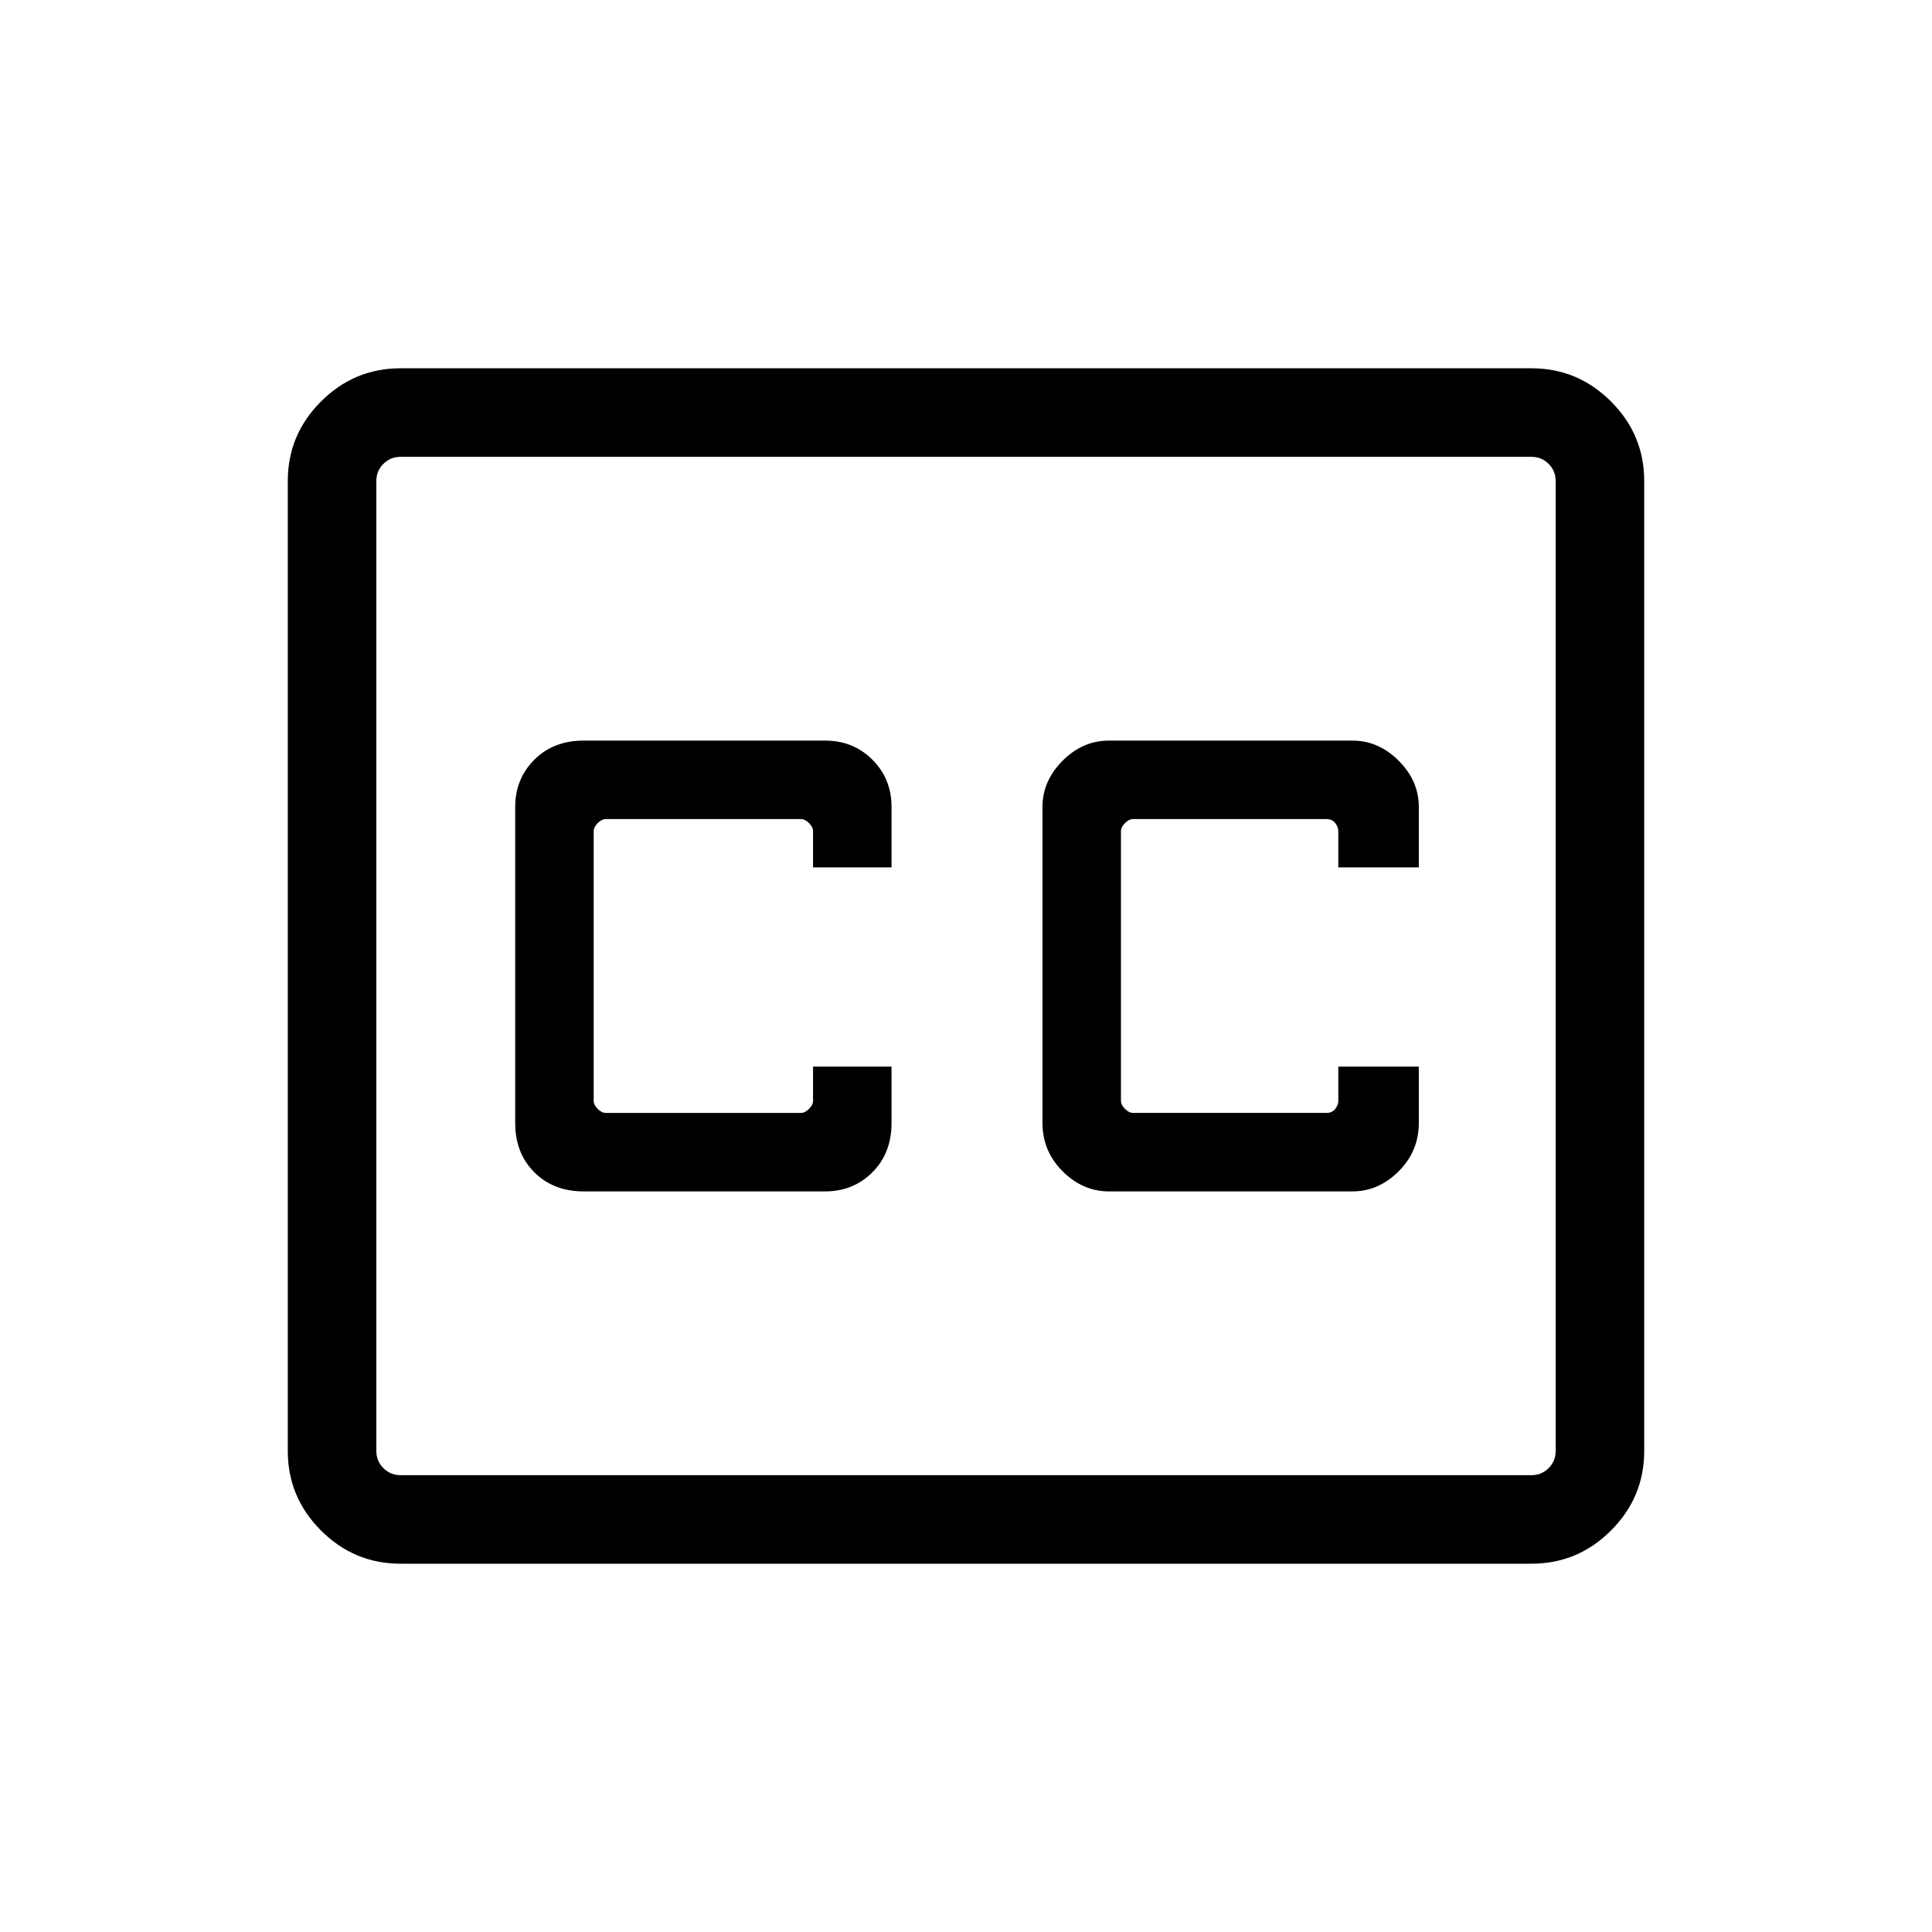 <svg xmlns="http://www.w3.org/2000/svg" height="48" width="48"><path d="M22.15 21.55v-1.5q0-.7-.475-1.175Q21.2 18.4 20.5 18.4h-6q-.75 0-1.225.475-.475.475-.475 1.175v7.85q0 .75.475 1.225.475.475 1.225.475h6q.7 0 1.175-.475.475-.475.475-1.225v-1.4H20.2v.85q0 .1-.1.2t-.2.1h-4.85q-.1 0-.2-.1t-.1-.2v-6.7q0-.1.1-.2t.2-.1h4.85q.1 0 .2.1t.1.2v.9Zm5.4 8.05h6.05q.65 0 1.15-.5.5-.5.5-1.2v-1.4h-2v.85q0 .1-.075.2t-.225.1h-4.8q-.1 0-.2-.1t-.1-.2v-6.7q0-.1.1-.2t.2-.1h4.8q.15 0 .225.1.075.1.075.2v.9h2v-1.5q0-.65-.5-1.15-.5-.5-1.15-.5h-6.05q-.65 0-1.15.5-.5.5-.5 1.15v7.85q0 .7.5 1.2t1.15.5Zm-17.6 9.25q-1.15 0-1.975-.825-.825-.825-.825-1.975v-24.1q0-1.15.825-1.975Q8.8 9.15 9.95 9.15h28.1q1.15 0 1.975.825.825.825.825 1.975v24.1q0 1.15-.825 1.975-.825.825-1.975.825Zm28.1-2.2q.25 0 .425-.175t.175-.425v-24.1q0-.25-.175-.425t-.425-.175H9.95q-.25 0-.425.175t-.175.425v24.1q0 .25.175.425t.425.175Zm-28.7-.6V11.35 36.65v-.6Z"/></svg>